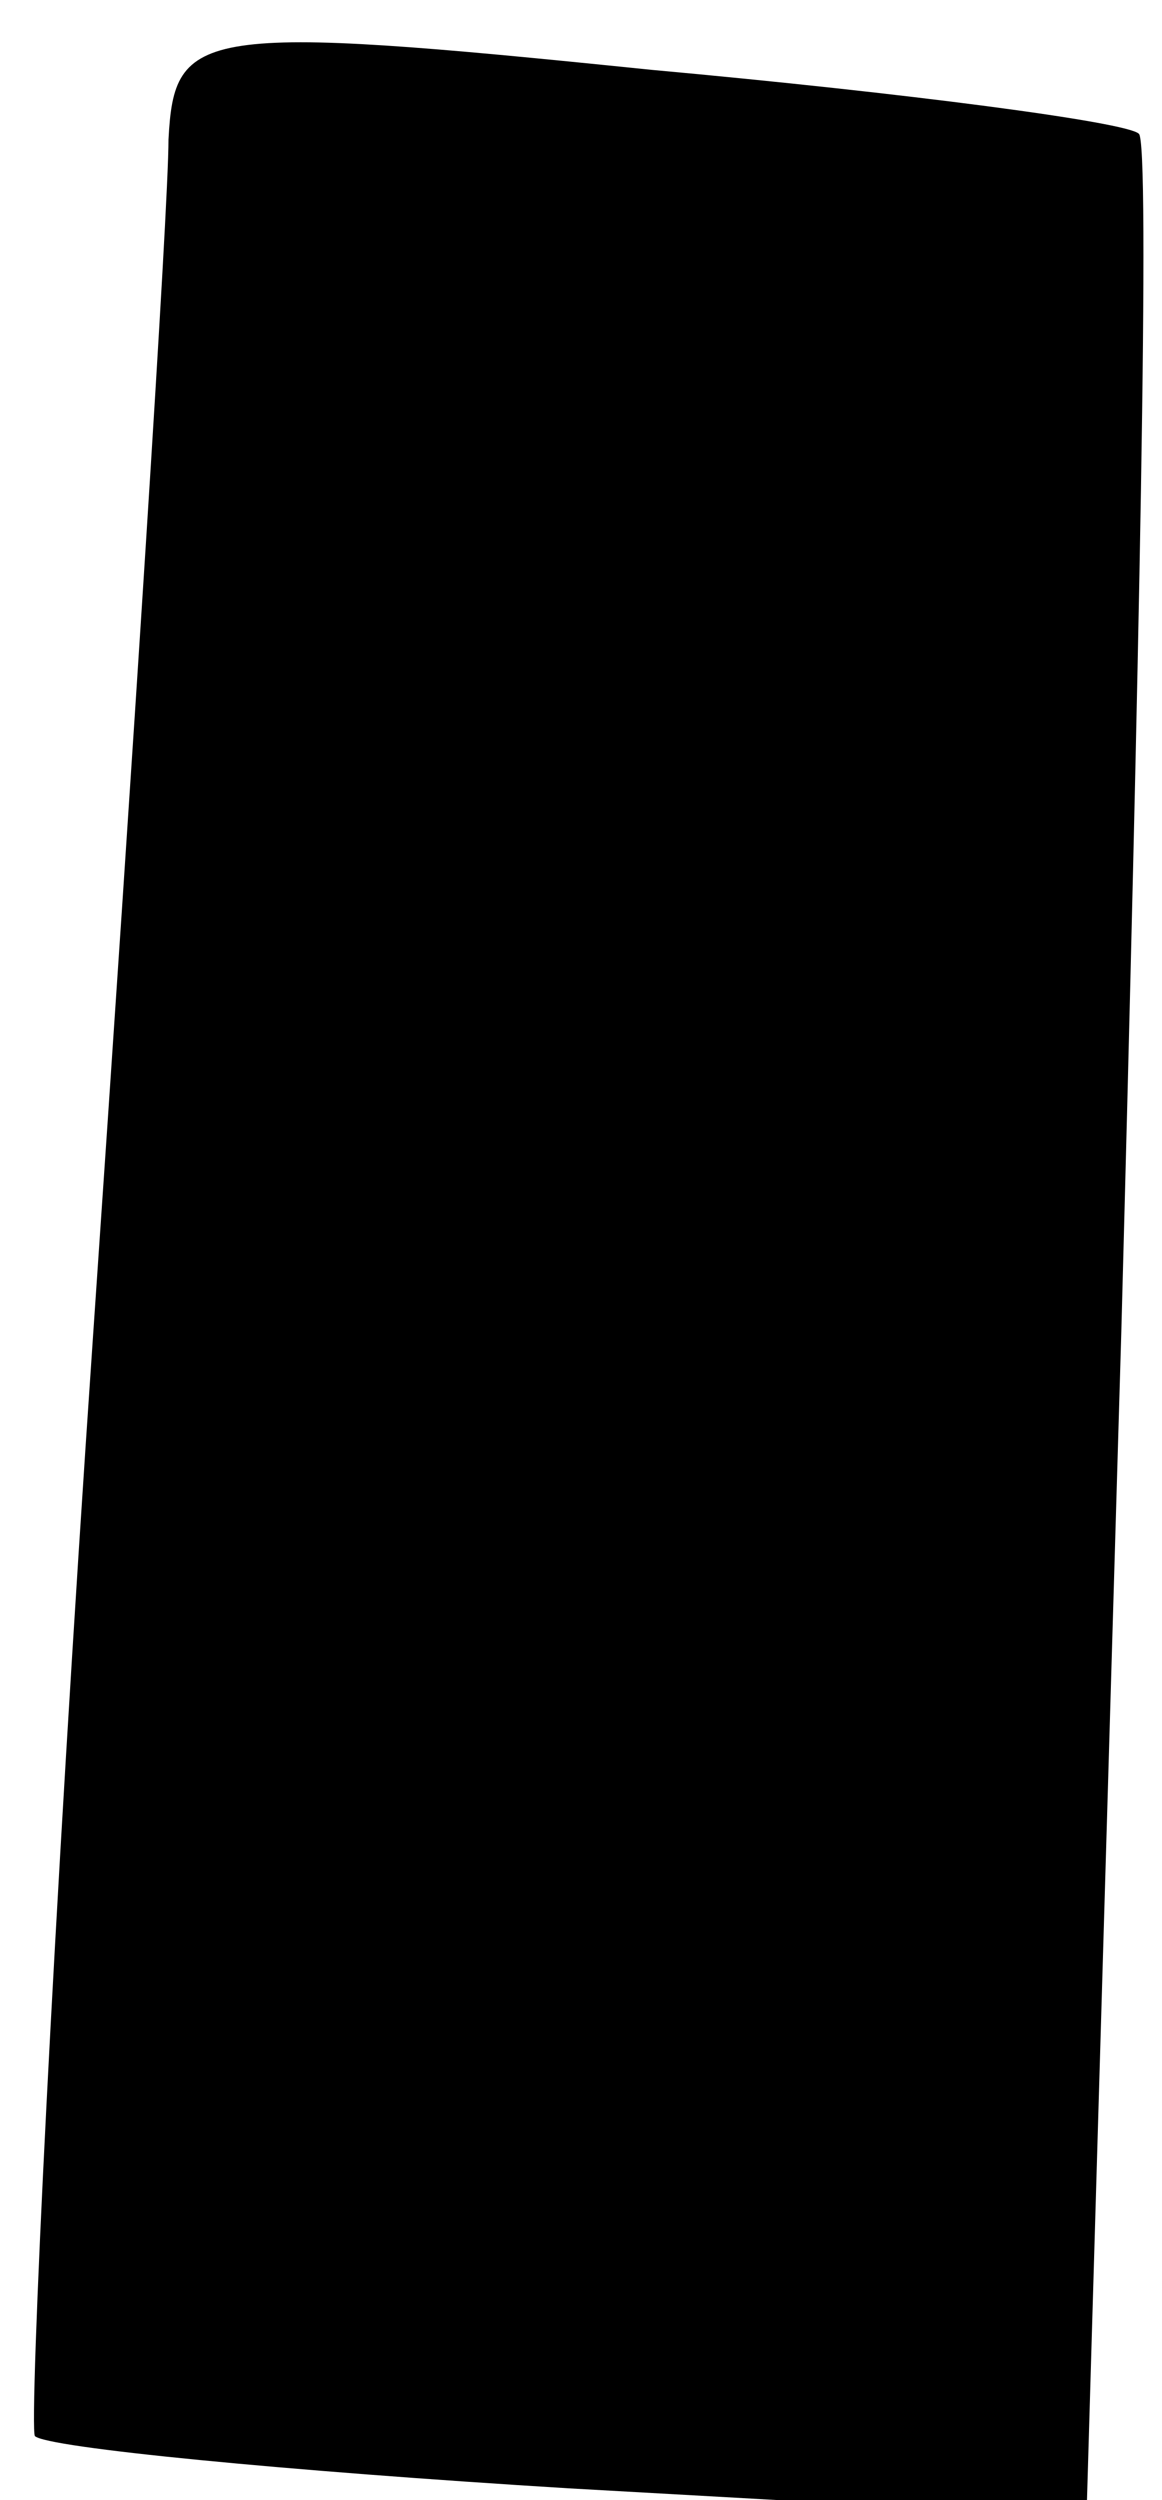 <?xml version="1.0" standalone="no"?>
<!DOCTYPE svg PUBLIC "-//W3C//DTD SVG 20010904//EN"
 "http://www.w3.org/TR/2001/REC-SVG-20010904/DTD/svg10.dtd">
<svg version="1.0" xmlns="http://www.w3.org/2000/svg"
 width="20pt" height="43pt" viewBox="0 0 20 43"
 preserveAspectRatio="xMidYMid meet">
<g transform="translate(0,43) scale(0.1,-0.1)"
fill="#000000" stroke="none">
<path fill="#000000" stroke="none" d="M29 406 c0 -12 -6 -104 -13 -206 -7
-102 -11 -187 -10 -189 2 -2 43 -6 92 -9 l89 -5 6 204 c3 112 5 205 3 206 -2
2 -40 7 -84 11 -78 8 -82 7 -83 -12z"/>
</g>
</svg>
